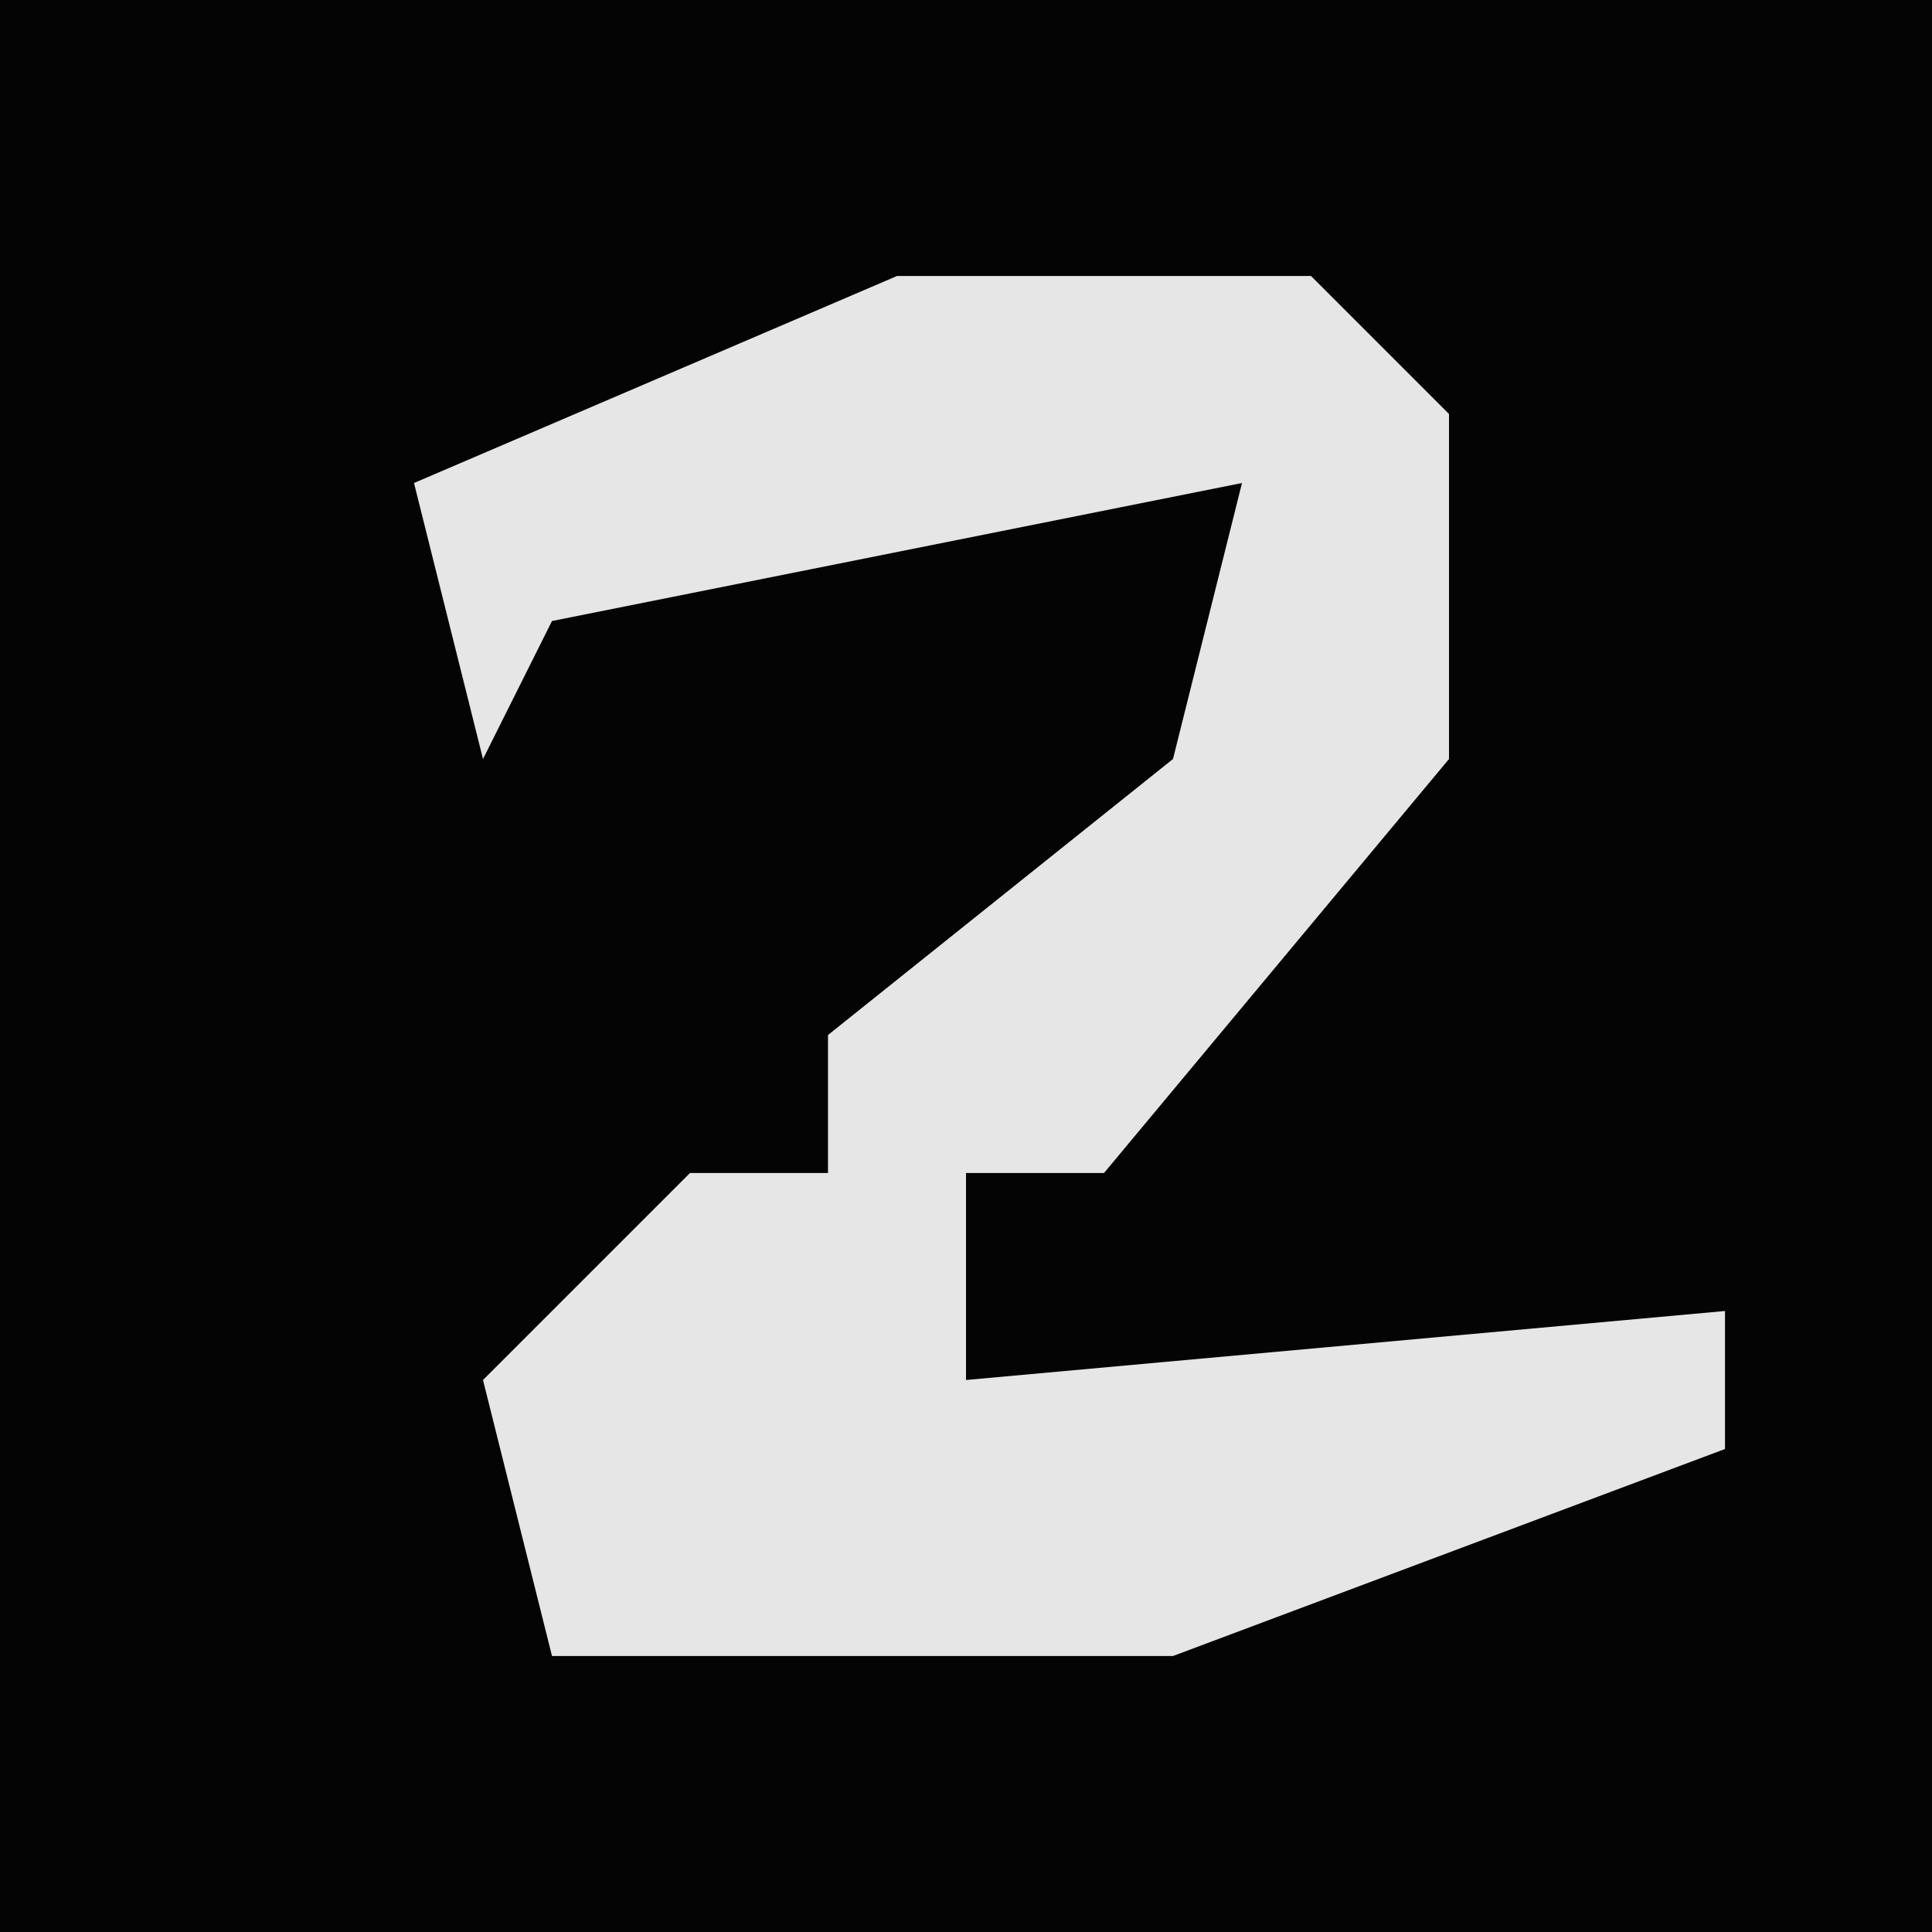 <?xml version="1.0" encoding="UTF-8"?>
<svg version="1.1" xmlns="http://www.w3.org/2000/svg" width="28" height="28">
<path d="M0,0 L28,0 L28,28 L0,28 Z " fill="#040404" transform="translate(0,0)"/>
<path d="M0,0 L6,0 L8,2 L8,7 L3,13 L1,13 L1,15 L1,16 L12,15 L12,17 L4,20 L-5,20 L-6,16 L-3,13 L-1,13 L-1,11 L4,7 L5,3 L-5,5 L-6,7 L-7,3 Z " fill="#E6E6E6" transform="translate(13,4)"/>
</svg>
